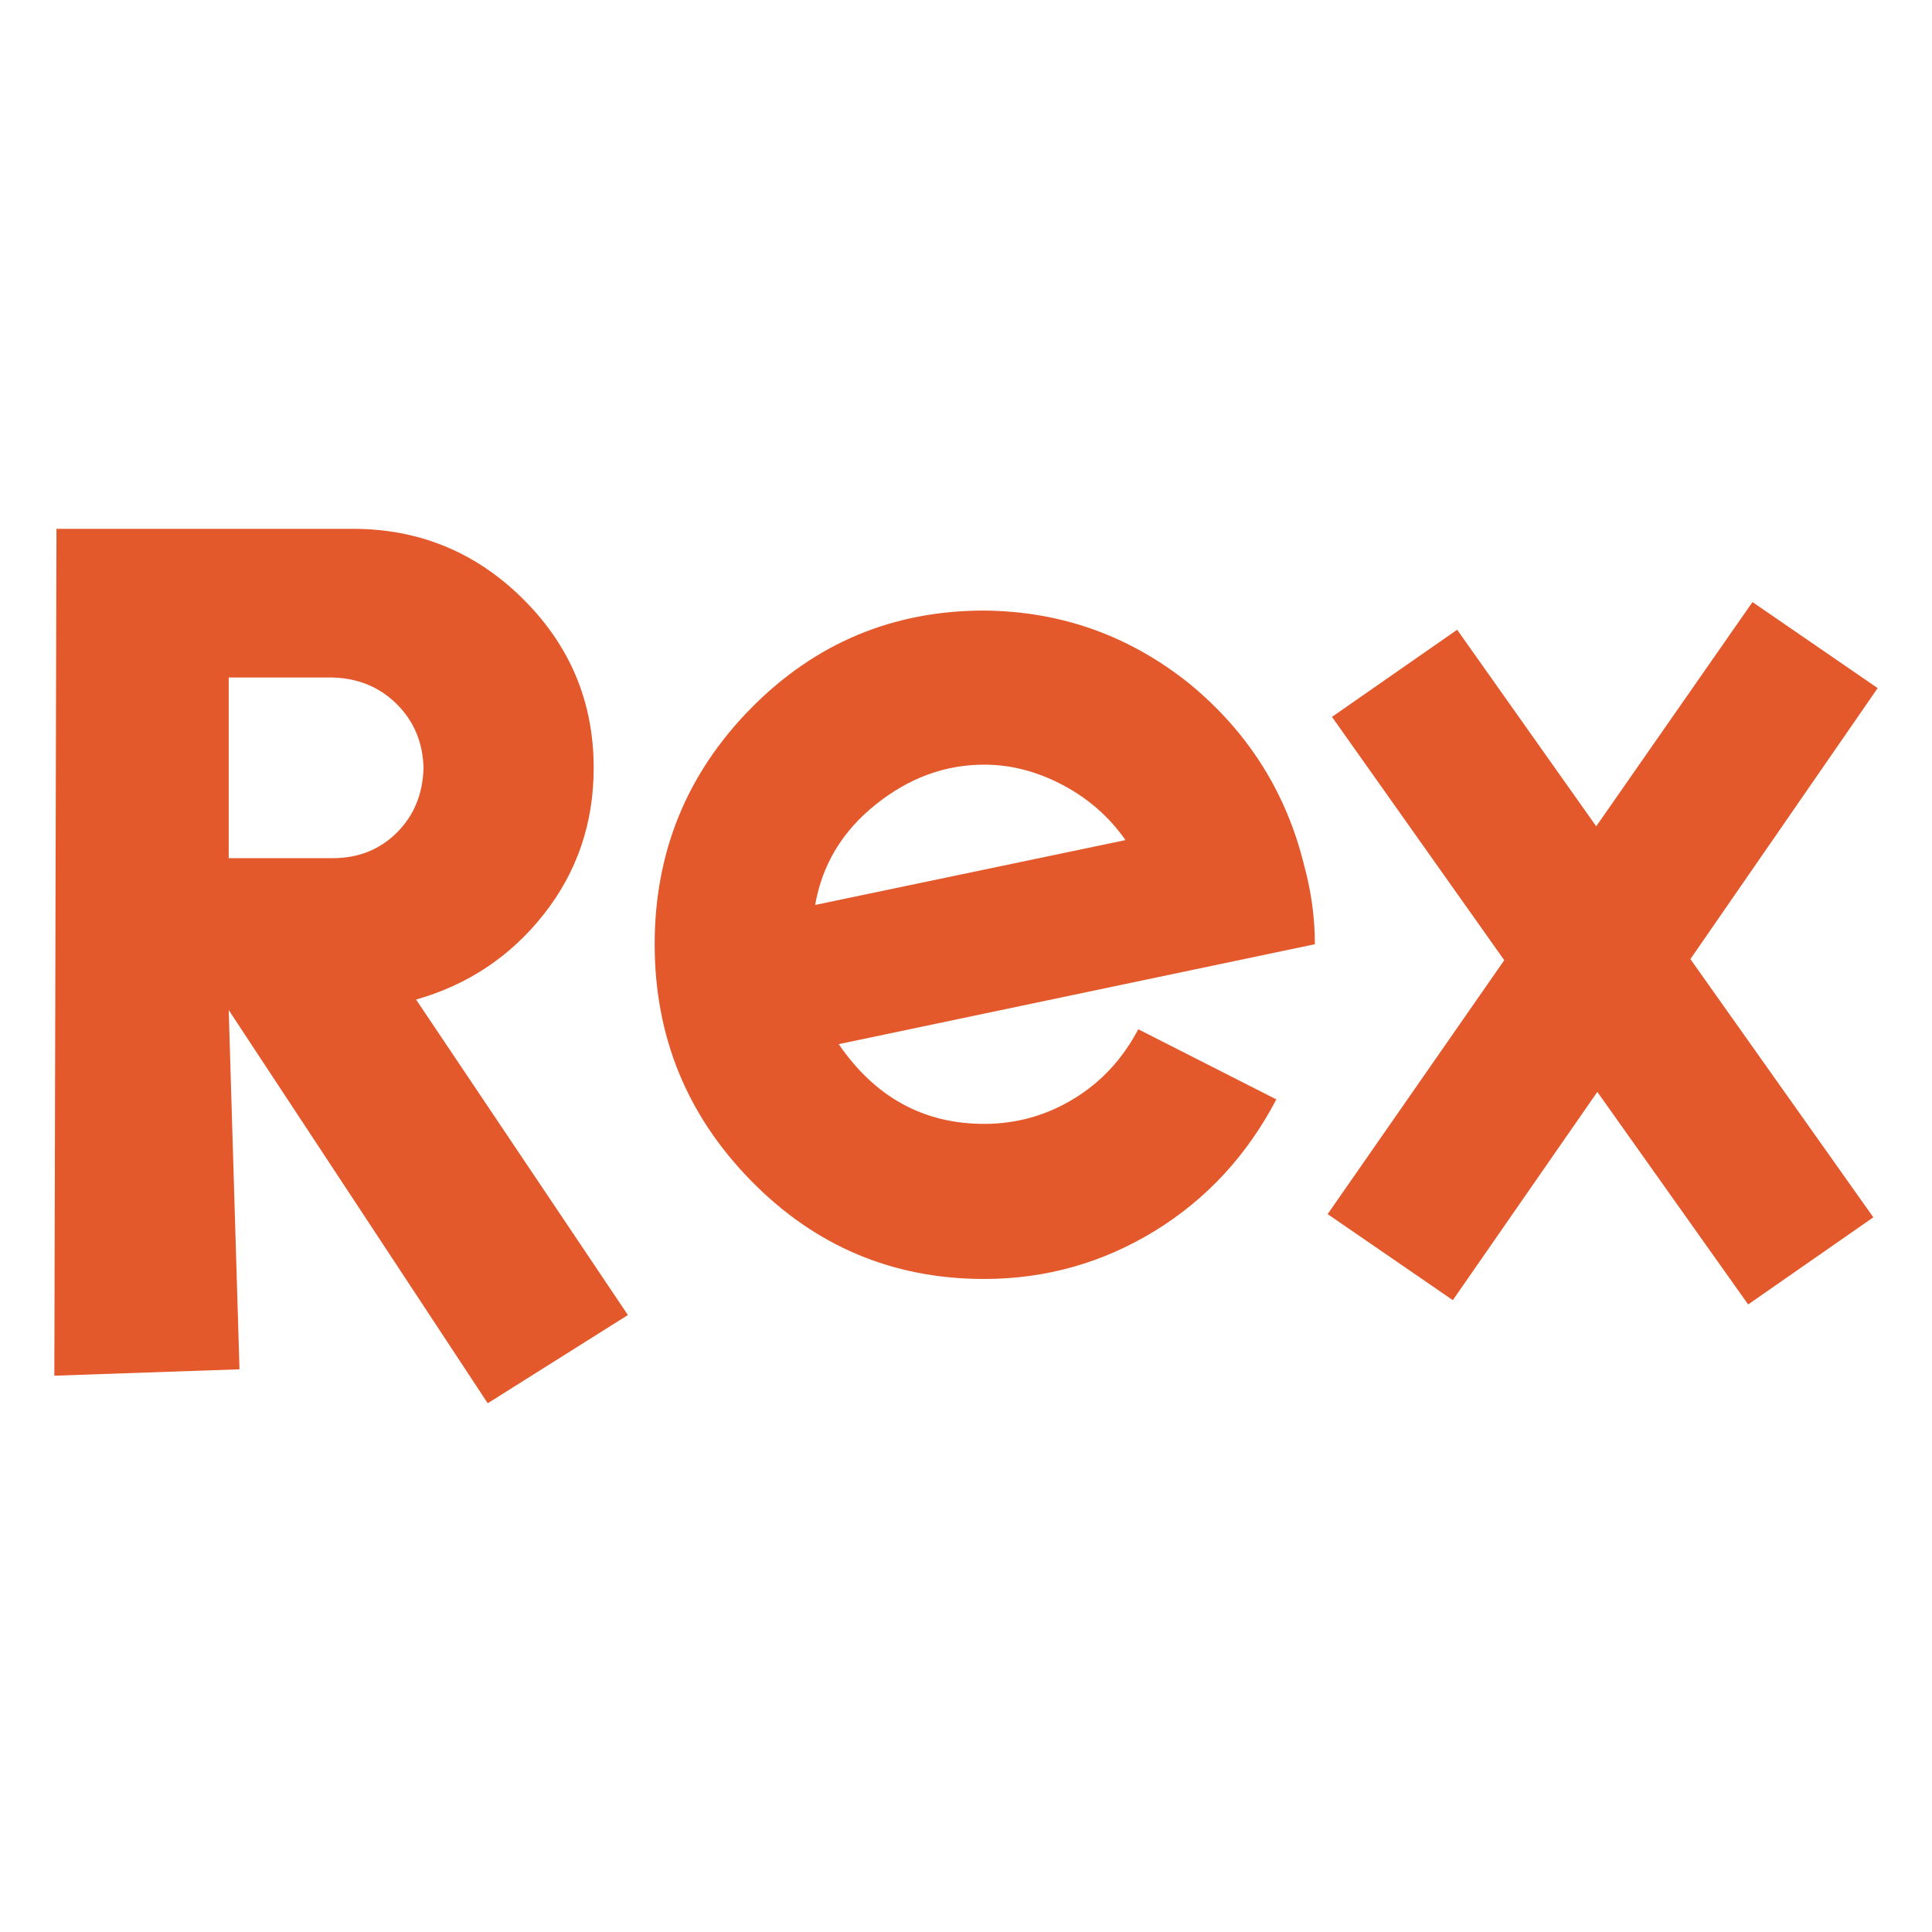 <svg width="172" height="172" viewBox="0 0 172 172" fill="none" xmlns="http://www.w3.org/2000/svg">
    <path d="M43.421 124.929L20.362 89.923L21.321 121.905L4.837 122.474L5.026 47.08H31.417C37.32 47.08 42.373 49.161 46.565 53.325C50.758 57.488 52.854 62.496 52.854 68.368C52.854 73.287 51.376 77.62 48.429 81.374C45.472 85.128 41.683 87.664 37.043 88.989L55.9 117.074L43.421 124.929ZM29.607 76.401C31.892 76.401 33.8 75.645 35.323 74.133C36.846 72.62 37.643 70.699 37.706 68.359C37.643 66.091 36.846 64.196 35.323 62.683C33.8 61.171 31.892 60.379 29.607 60.317H20.362V76.401H29.607Z"
          fill="#E4592C"/>
    <path d="M87.621 113.863C79.487 113.863 72.572 110.945 66.856 105.109C61.141 99.273 58.283 92.263 58.283 84.061C58.283 75.867 61.141 68.866 66.856 63.057C72.572 57.257 79.496 54.356 87.621 54.356C94.484 54.419 100.575 56.598 105.914 60.886C111.119 65.174 114.523 70.565 116.109 77.059C116.745 79.39 117.059 81.73 117.059 84.061L74.668 92.957C77.911 97.689 82.229 100.056 87.621 100.056C90.479 100.056 93.131 99.317 95.576 97.832C98.022 96.355 99.939 94.282 101.337 91.631L113.628 97.876C111.021 102.858 107.401 106.772 102.77 109.61C98.13 112.439 93.077 113.863 87.621 113.863ZM72.572 80.564L100.199 74.791C98.739 72.709 96.867 71.072 94.582 69.871C92.298 68.67 89.978 68.074 87.63 68.074C84.137 68.074 80.912 69.257 77.964 71.624C74.999 73.99 73.199 76.962 72.572 80.564Z"
          fill="#E4592C"/>
    <path d="M155.633 116.131L142.205 97.209L129.34 115.749L118.196 108.089L133.918 85.484L118.581 63.822L129.726 56.065L142.106 73.563L156.018 53.6L167.163 61.26L150.491 85.386L166.777 108.374L155.633 116.131Z"
          fill="#E4592C"/>
</svg>
